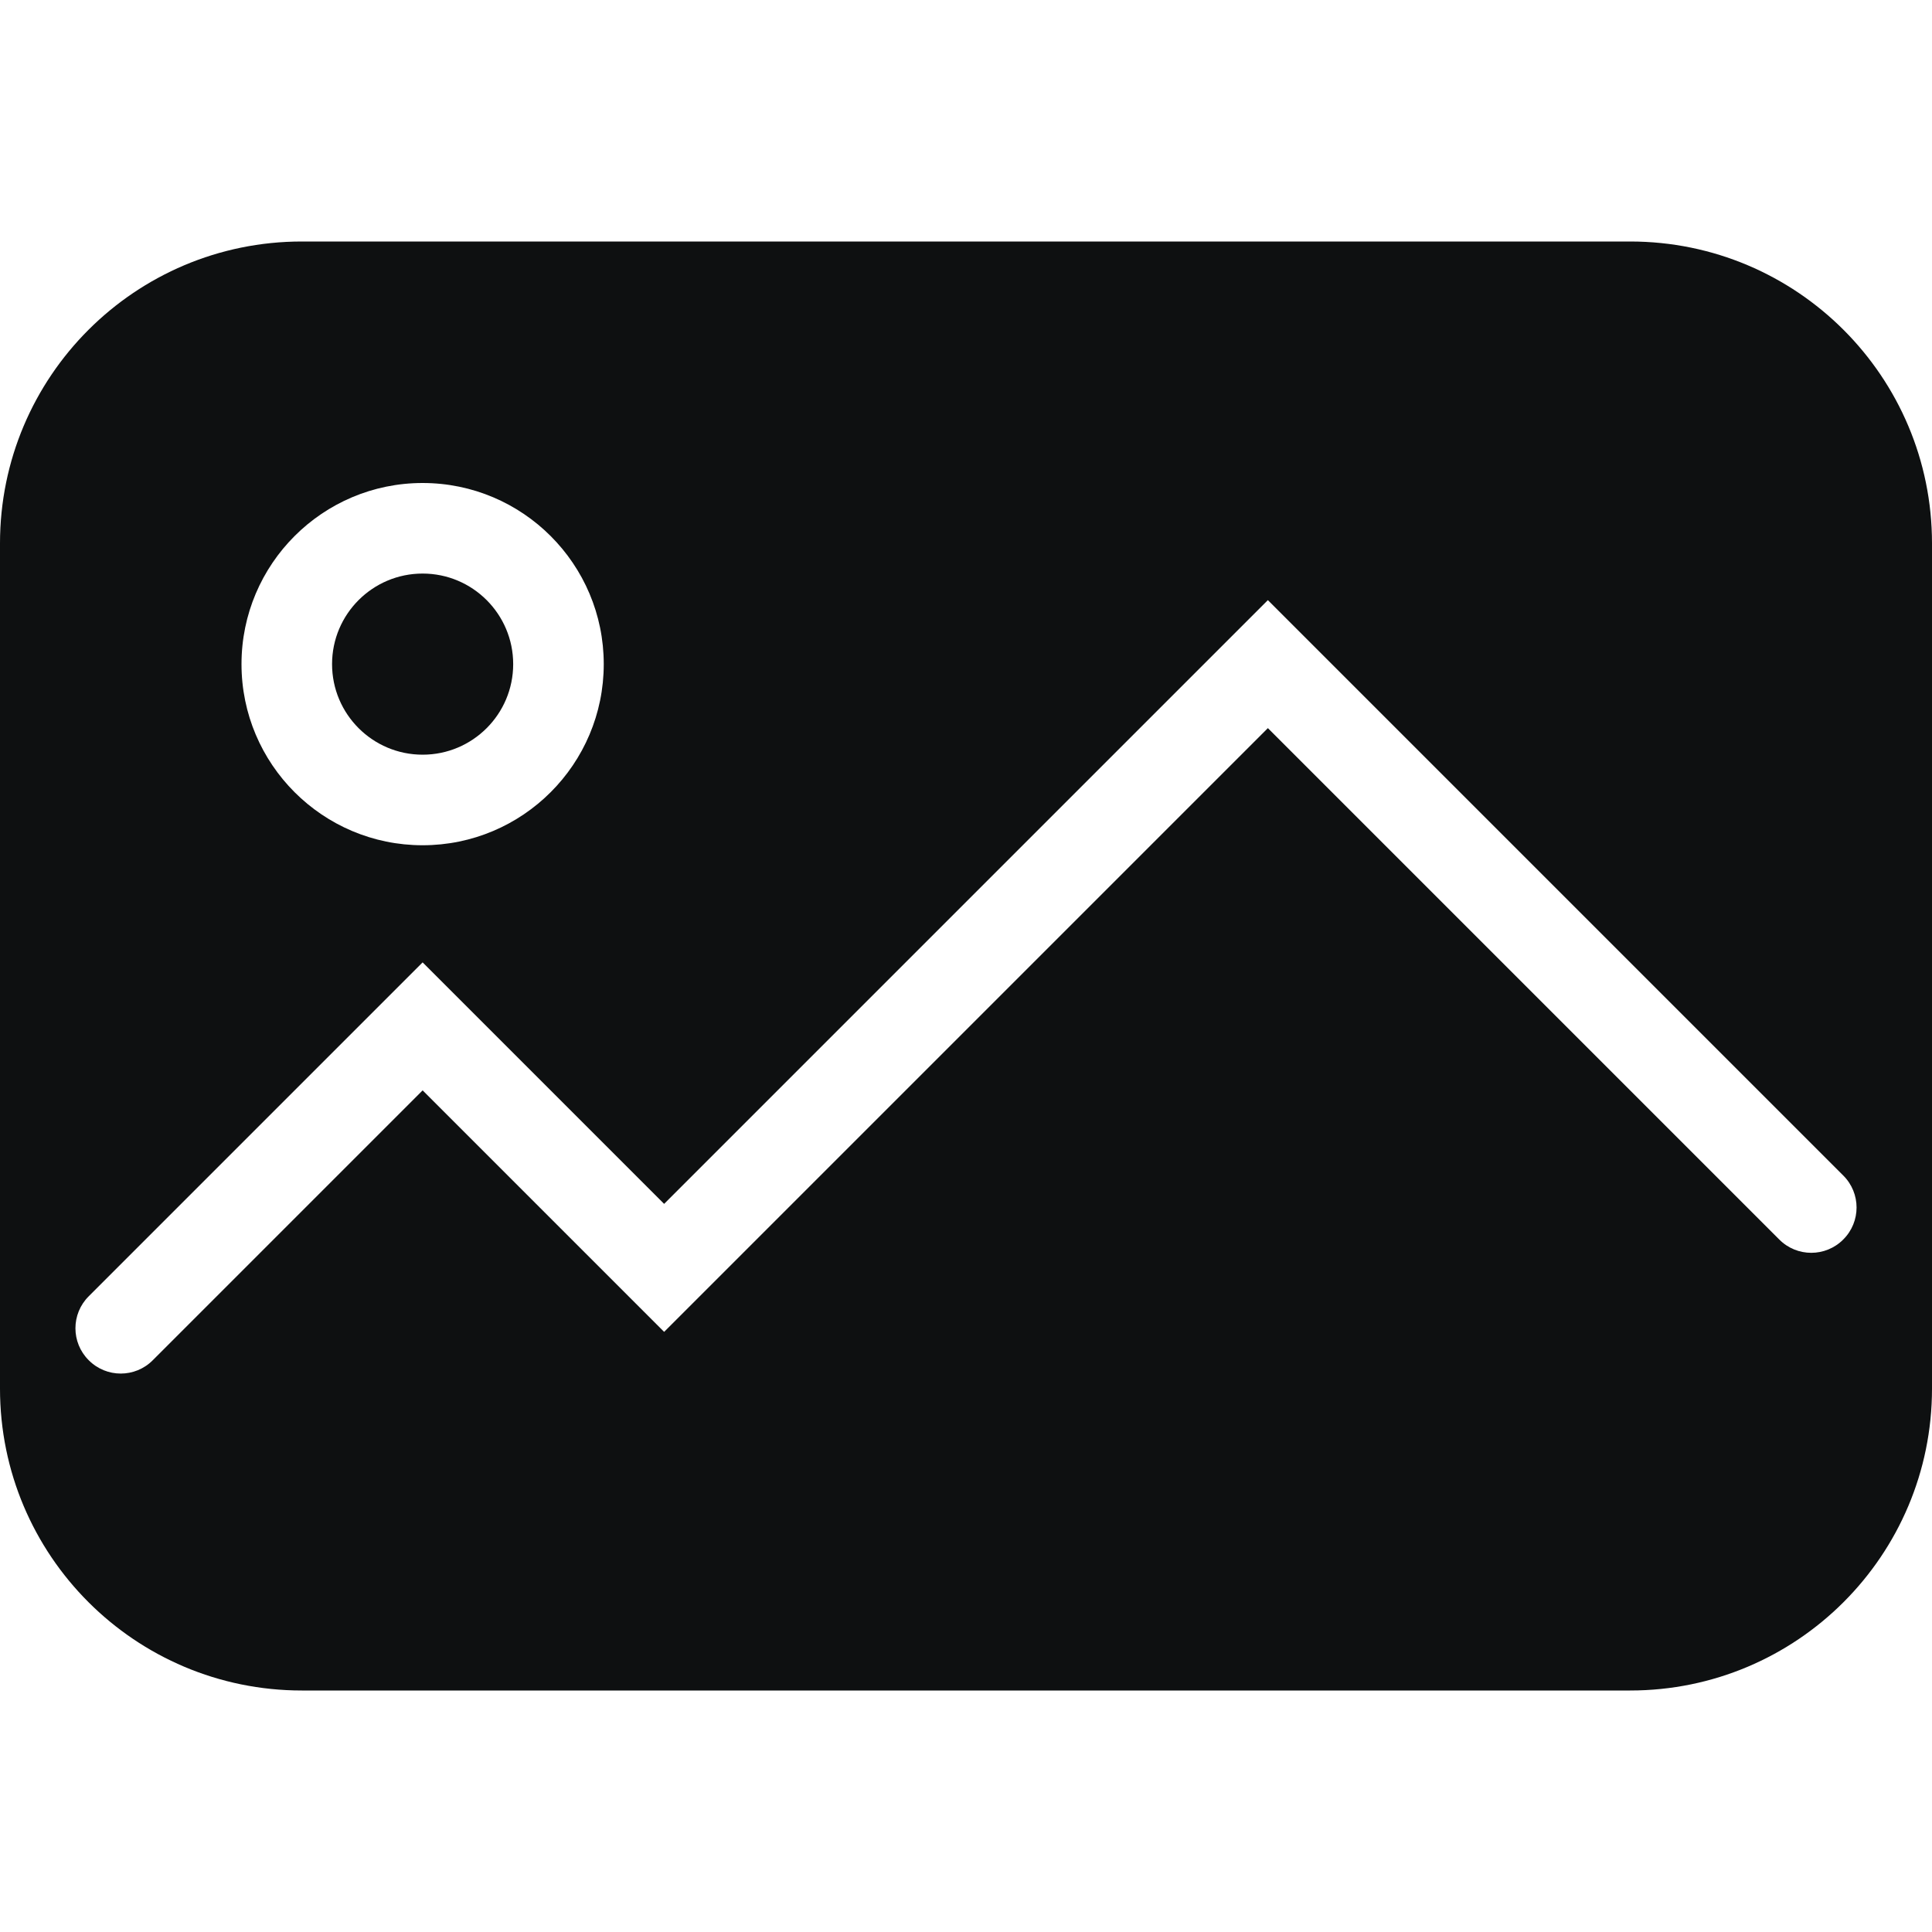 <svg viewBox="0 0 16 16" fill="none" xmlns="http://www.w3.org/2000/svg">
<path d="M3.5 6.25C3.914 6.25 4.25 5.914 4.25 5.5C4.25 5.086 3.914 4.75 3.5 4.75C3.086 4.75 2.75 5.086 2.75 5.5C2.75 5.914 3.086 6.25 3.5 6.25Z" fill="#0E1011"/>
<path fill-rule="evenodd" clip-rule="evenodd" d="M2.5 2C1.119 2 0 3.119 0 4.5V11.5C0 12.881 1.119 14 2.5 14H13.5C14.881 14 16 12.881 16 11.5V4.5C16 3.119 14.881 2 13.5 2H2.5ZM3.5 7C4.328 7 5 6.328 5 5.5C5 4.672 4.328 4 3.5 4C2.672 4 2 4.672 2 5.5C2 6.328 2.672 7 3.5 7ZM10.5 4.97L15.265 9.735C15.412 9.881 15.412 10.119 15.265 10.265C15.119 10.412 14.881 10.412 14.735 10.265L10.5 6.03L5.5 11.03L3.5 9.03L1.265 11.265C1.119 11.412 0.881 11.412 0.735 11.265C0.588 11.119 0.588 10.881 0.735 10.735L3.5 7.97L5.5 9.97L10.5 4.97Z" fill="#0E1011"/>
</svg>
